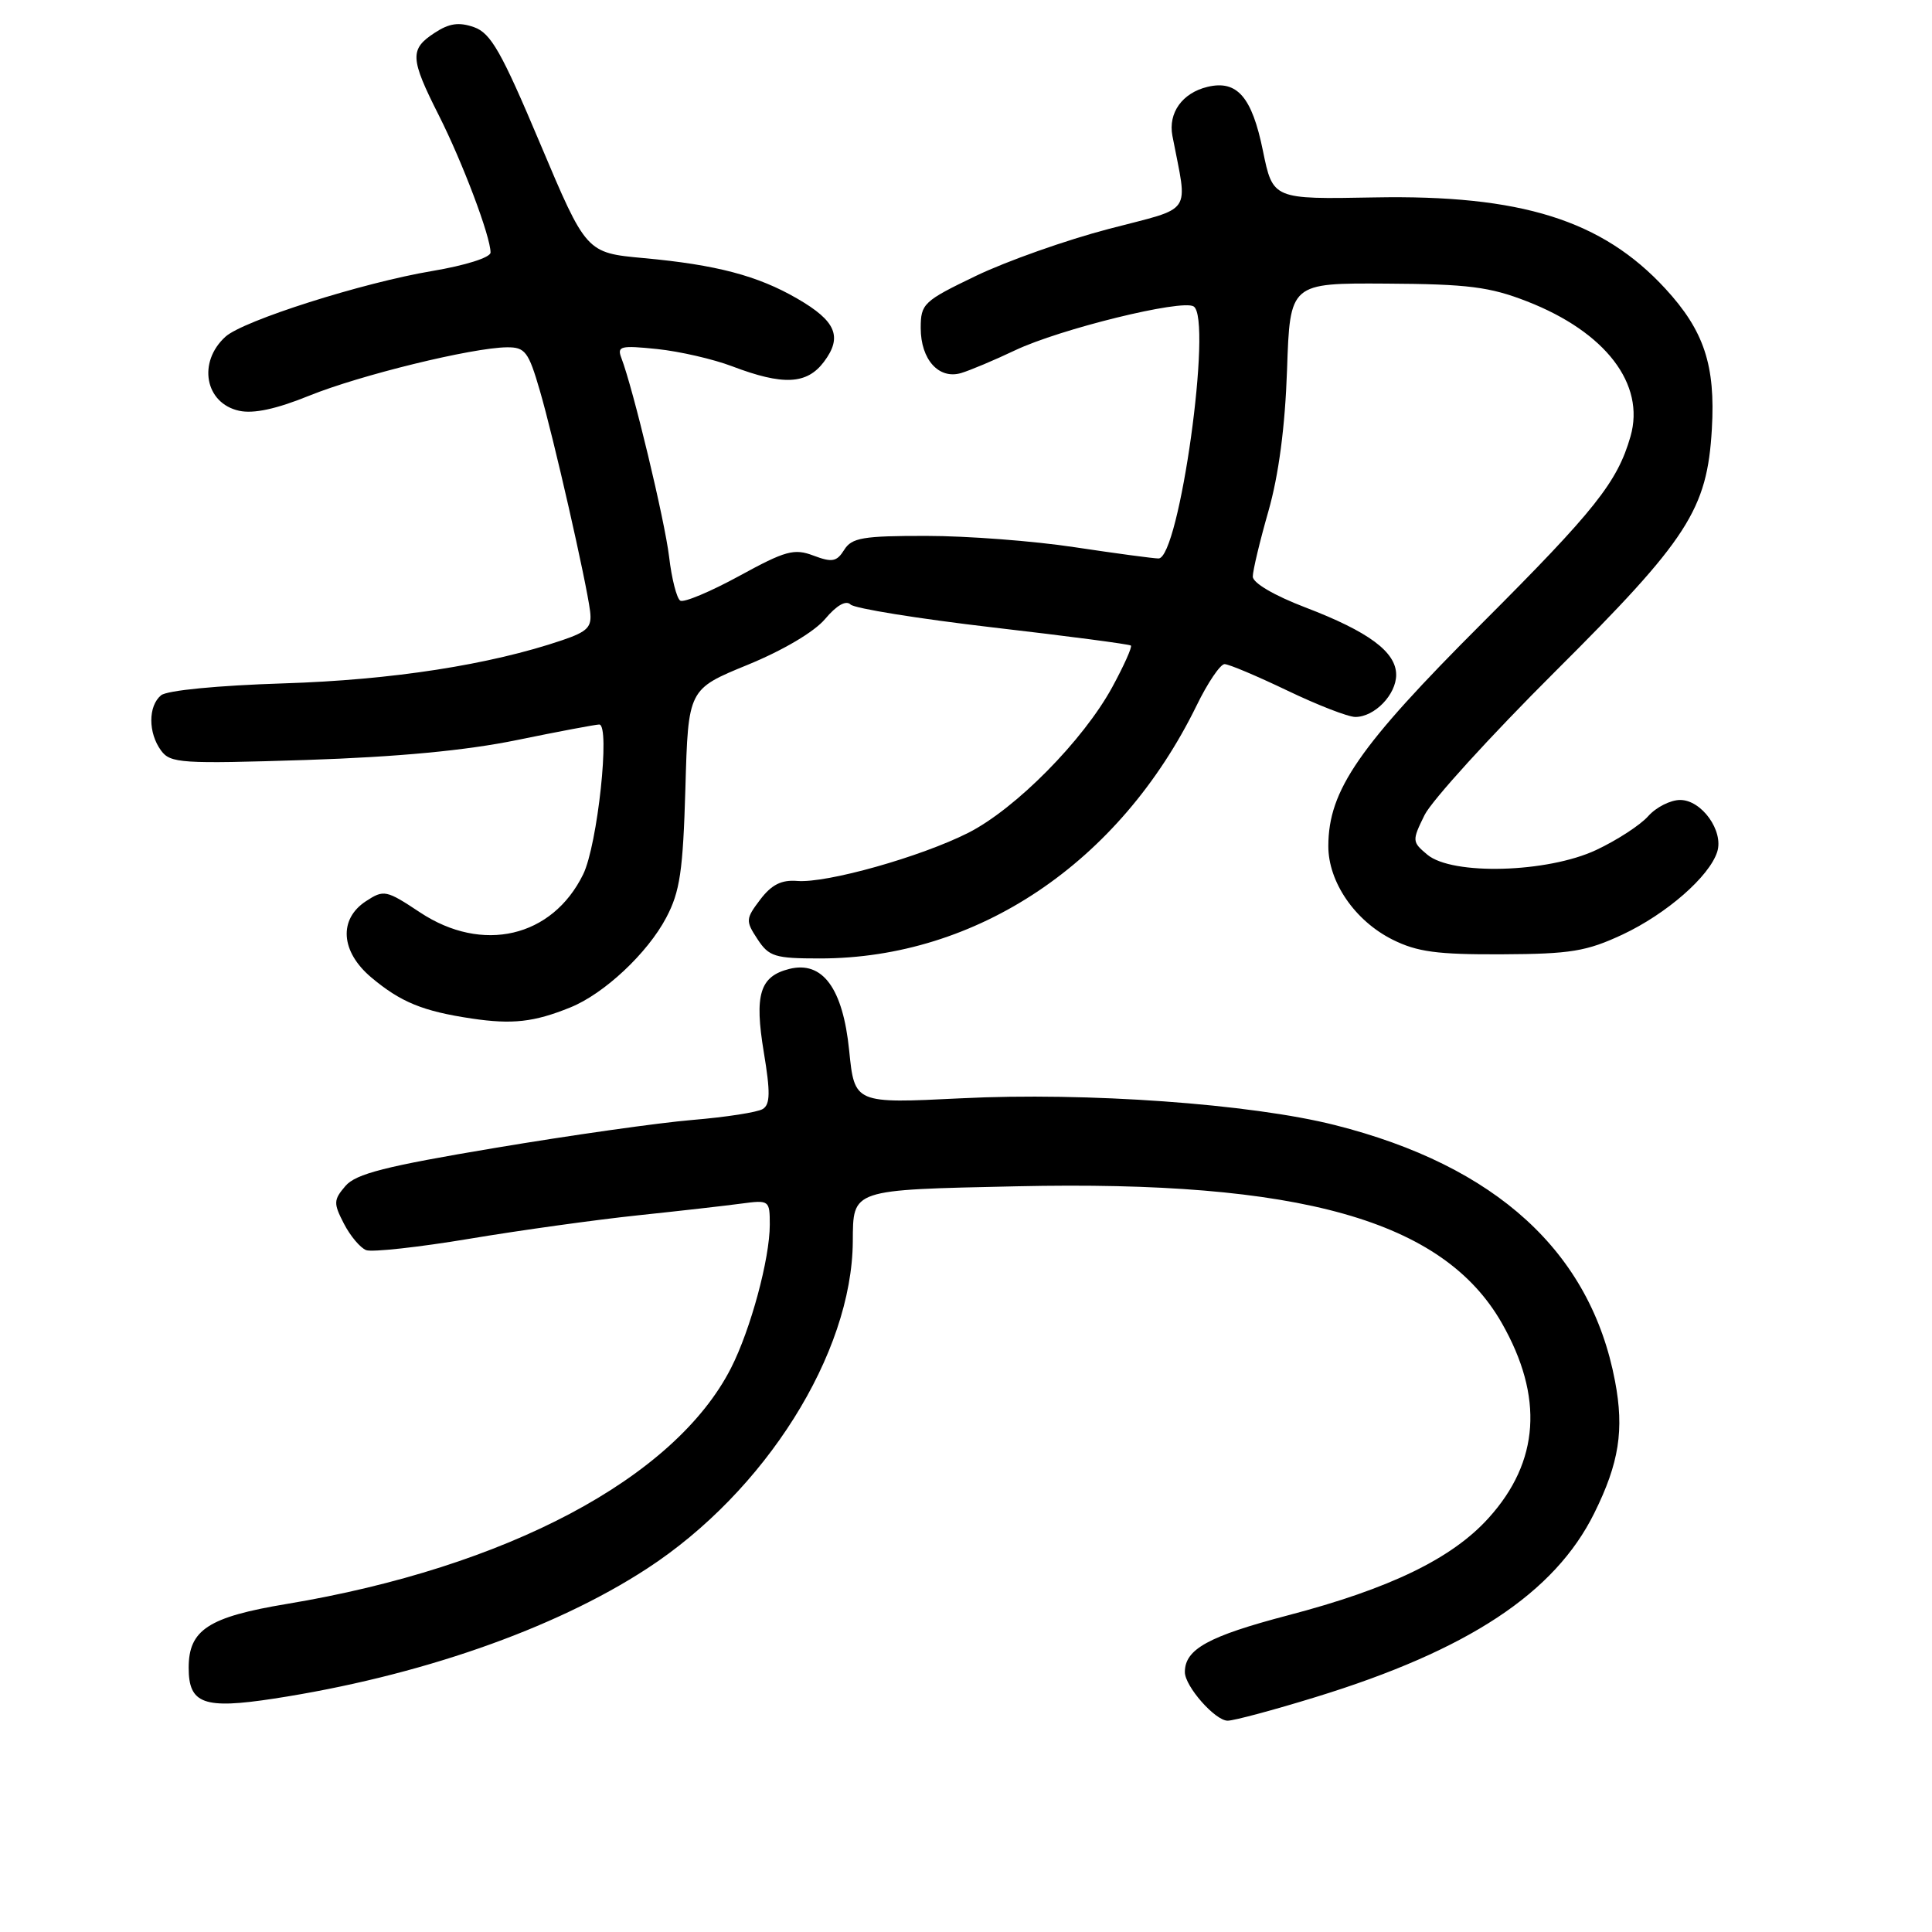 <?xml version="1.0" encoding="UTF-8" standalone="no"?>
<!DOCTYPE svg PUBLIC "-//W3C//DTD SVG 1.1//EN" "http://www.w3.org/Graphics/SVG/1.1/DTD/svg11.dtd" >
<svg xmlns="http://www.w3.org/2000/svg" xmlns:xlink="http://www.w3.org/1999/xlink" version="1.1" viewBox="0 0 256 256">
 <g >
 <path fill="currentColor"
d=" M 174.34 224.87 C 194.54 218.66 206.02 211.08 211.25 200.50 C 214.54 193.86 215.23 189.48 214.00 183.01 C 210.76 165.90 198.26 154.48 176.89 149.08 C 165.75 146.26 143.96 144.70 127.36 145.53 C 113.23 146.23 113.23 146.23 112.52 139.20 C 111.69 130.95 109.00 127.28 104.58 128.39 C 100.68 129.37 99.94 131.78 101.21 139.44 C 102.09 144.73 102.06 146.35 101.07 146.95 C 100.39 147.38 96.18 148.03 91.74 148.40 C 87.29 148.77 75.52 150.44 65.57 152.11 C 51.06 154.54 47.16 155.53 45.77 157.15 C 44.19 159.00 44.17 159.43 45.57 162.14 C 46.41 163.77 47.74 165.35 48.52 165.65 C 49.30 165.94 55.46 165.27 62.22 164.14 C 68.97 163.01 79.00 161.62 84.50 161.04 C 90.00 160.46 96.19 159.76 98.25 159.48 C 101.93 158.99 102.00 159.04 102.00 162.28 C 102.00 166.79 99.46 176.18 96.86 181.28 C 89.42 195.86 67.15 207.68 38.00 212.53 C 27.61 214.26 25.00 215.96 25.00 220.99 C 25.00 225.78 26.99 226.50 36.27 225.08 C 55.44 222.14 73.38 215.90 85.73 207.85 C 101.40 197.64 112.90 179.36 113.00 164.50 C 113.05 157.54 112.67 157.67 134.71 157.19 C 172.32 156.36 191.21 161.69 198.99 175.30 C 204.57 185.08 204.00 193.68 197.25 201.14 C 192.41 206.51 184.18 210.50 170.66 214.04 C 160.12 216.81 157.00 218.52 157.00 221.56 C 157.00 223.44 161.01 228.00 162.67 228.00 C 163.50 228.00 168.76 226.59 174.34 224.87 Z  M 75.57 133.49 C 80.04 131.69 85.80 126.30 88.28 121.59 C 90.10 118.15 90.50 115.43 90.82 104.41 C 91.19 91.32 91.19 91.32 99.05 88.10 C 103.74 86.18 107.89 83.73 109.33 82.02 C 110.86 80.20 112.10 79.50 112.70 80.10 C 113.22 80.62 121.72 81.99 131.58 83.14 C 141.43 84.28 149.66 85.36 149.85 85.54 C 150.04 85.72 148.93 88.20 147.38 91.05 C 143.53 98.11 134.59 107.16 128.31 110.35 C 122.00 113.54 109.55 117.05 105.64 116.73 C 103.55 116.56 102.24 117.22 100.74 119.19 C 98.80 121.75 98.78 122.02 100.37 124.44 C 101.89 126.76 102.67 127.00 108.63 127.00 C 129.47 127.00 148.35 114.33 158.55 93.50 C 160.02 90.47 161.70 88.00 162.26 88.00 C 162.83 88.00 166.56 89.58 170.57 91.50 C 174.57 93.42 178.63 95.00 179.59 95.00 C 182.14 95.00 185.00 92.04 185.00 89.42 C 185.00 86.39 181.37 83.70 172.95 80.48 C 168.84 78.91 166.00 77.24 166.00 76.40 C 166.00 75.62 166.93 71.72 168.07 67.74 C 169.43 62.97 170.28 56.58 170.54 49.00 C 170.93 37.50 170.93 37.50 183.72 37.58 C 194.52 37.64 197.40 38.01 202.33 39.93 C 212.75 43.99 218.04 50.90 216.05 57.83 C 214.31 63.88 211.36 67.60 196.41 82.55 C 180.03 98.92 176.03 104.71 176.01 112.10 C 176.00 116.86 179.52 122.00 184.51 124.50 C 187.77 126.13 190.43 126.49 199.00 126.45 C 208.13 126.41 210.22 126.06 215.00 123.83 C 220.83 121.09 226.50 116.14 227.54 112.87 C 228.42 110.11 225.48 106.00 222.63 106.00 C 221.35 106.00 219.45 106.96 218.40 108.14 C 217.36 109.32 214.25 111.34 211.50 112.63 C 205.04 115.66 192.43 116.01 189.13 113.25 C 187.10 111.55 187.09 111.40 188.76 108.00 C 189.71 106.08 197.49 97.53 206.05 89.00 C 223.69 71.43 226.21 67.53 226.83 56.84 C 227.32 48.40 225.80 43.82 220.66 38.24 C 212.29 29.16 201.53 25.79 182.08 26.16 C 168.66 26.41 168.66 26.41 167.34 19.96 C 165.89 12.84 163.92 10.57 160.00 11.51 C 156.66 12.31 154.77 14.95 155.35 18.00 C 157.39 28.65 158.28 27.35 146.93 30.33 C 141.30 31.80 133.39 34.60 129.35 36.54 C 122.36 39.90 122.00 40.24 122.00 43.47 C 122.00 47.64 124.40 50.31 127.36 49.43 C 128.53 49.08 131.75 47.73 134.50 46.42 C 140.46 43.59 156.58 39.63 158.16 40.60 C 160.70 42.17 156.26 74.00 153.51 74.00 C 152.86 74.00 147.86 73.33 142.41 72.51 C 136.96 71.68 128.12 71.01 122.76 71.01 C 114.35 71.00 112.86 71.25 111.86 72.86 C 110.87 74.44 110.26 74.55 107.79 73.62 C 105.23 72.65 104.09 72.96 97.95 76.32 C 94.12 78.41 90.61 79.88 90.14 79.59 C 89.67 79.30 89.00 76.68 88.66 73.78 C 88.08 68.94 83.90 51.51 82.33 47.42 C 81.74 45.87 82.23 45.75 87.08 46.25 C 90.06 46.56 94.53 47.59 97.00 48.53 C 103.76 51.10 106.91 50.95 109.17 47.95 C 111.67 44.63 110.79 42.54 105.63 39.56 C 100.40 36.53 94.91 35.08 85.29 34.20 C 77.68 33.50 77.68 33.50 71.57 19.02 C 66.44 6.84 65.04 4.39 62.81 3.60 C 60.81 2.90 59.52 3.08 57.58 4.36 C 54.27 6.52 54.33 7.73 58.14 15.27 C 61.31 21.55 65.00 31.34 65.00 33.46 C 65.00 34.12 61.67 35.17 57.27 35.91 C 48.03 37.46 32.24 42.48 29.88 44.61 C 26.16 47.98 27.16 53.44 31.69 54.43 C 33.60 54.85 36.61 54.20 40.95 52.44 C 47.68 49.71 62.59 46.06 67.18 46.02 C 69.58 46.00 70.03 46.59 71.53 51.75 C 73.36 58.01 77.68 76.99 78.19 80.98 C 78.45 83.09 77.90 83.67 74.50 84.83 C 64.90 88.09 51.96 90.10 37.59 90.55 C 28.82 90.83 22.13 91.48 21.34 92.13 C 19.62 93.56 19.62 97.10 21.34 99.45 C 22.58 101.14 24.00 101.23 40.59 100.70 C 52.70 100.30 61.74 99.45 68.50 98.06 C 74.00 96.93 78.90 96.01 79.40 96.00 C 80.89 96.00 79.18 111.97 77.27 115.86 C 73.17 124.22 63.92 126.37 55.66 120.90 C 51.17 117.92 50.86 117.86 48.48 119.42 C 44.84 121.81 45.14 126.10 49.19 129.51 C 53.11 132.80 56.02 133.99 62.50 134.96 C 67.89 135.76 70.76 135.44 75.57 133.49 Z "/>
</g>
</svg>